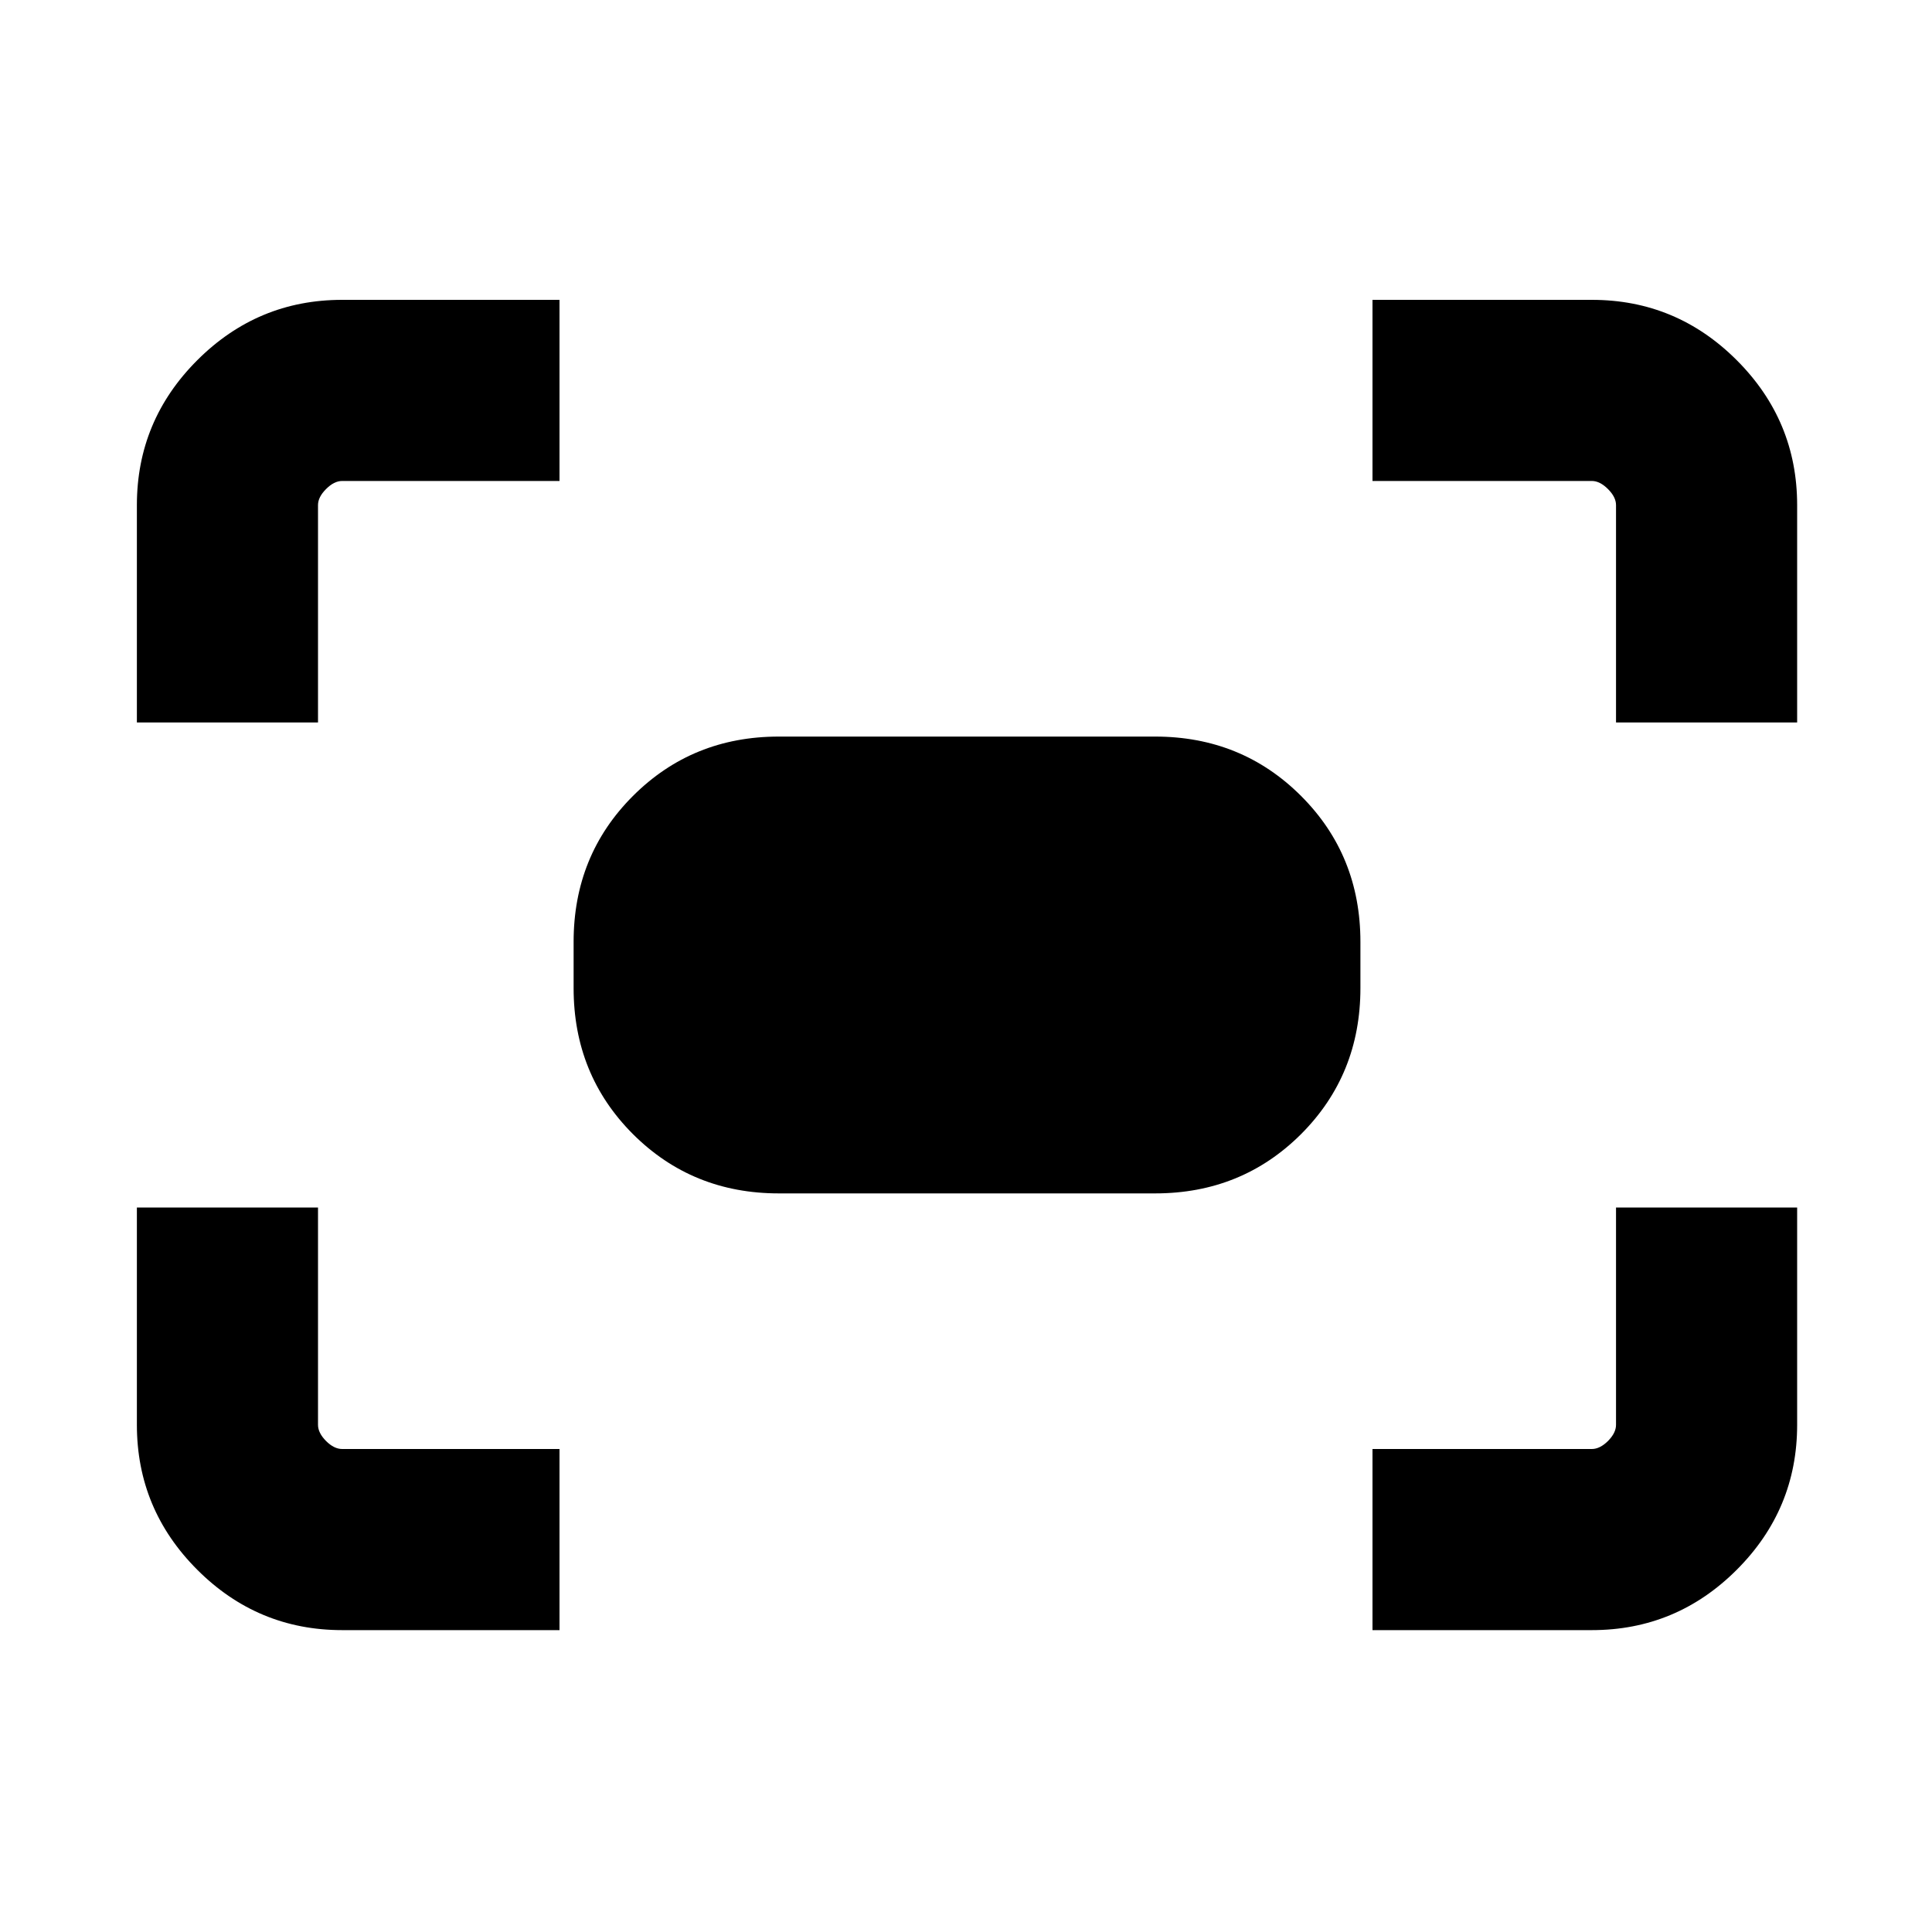 <svg xmlns="http://www.w3.org/2000/svg" height="20" width="20"><path d="M16.729 7.479v-2.25q0-.083-.083-.166-.084-.084-.167-.084h-2.271V3.104h2.271q.875 0 1.5.625t.625 1.5v2.25Zm-15.312 0v-2.25q0-.875.625-1.5t1.5-.625h2.25v1.875h-2.25q-.084 0-.167.084-.083.083-.083.166v2.25Zm12.791 9.396V15h2.271q.083 0 .167-.083.083-.084.083-.167V12.5h1.875v2.25q0 .875-.625 1.5t-1.5.625Zm-10.666 0q-.875 0-1.5-.625t-.625-1.5V12.5h1.875v2.25q0 .083.083.167.083.083.167.083h2.25v1.875Zm8.416-4.521H8.062q-.895 0-1.51-.614-.614-.615-.614-1.511V9.75q0-.896.614-1.51.615-.615 1.51-.615h3.896q.896 0 1.511.615.614.614.614 1.51v.479q0 .896-.614 1.511-.615.614-1.511.614Z"/></svg>
